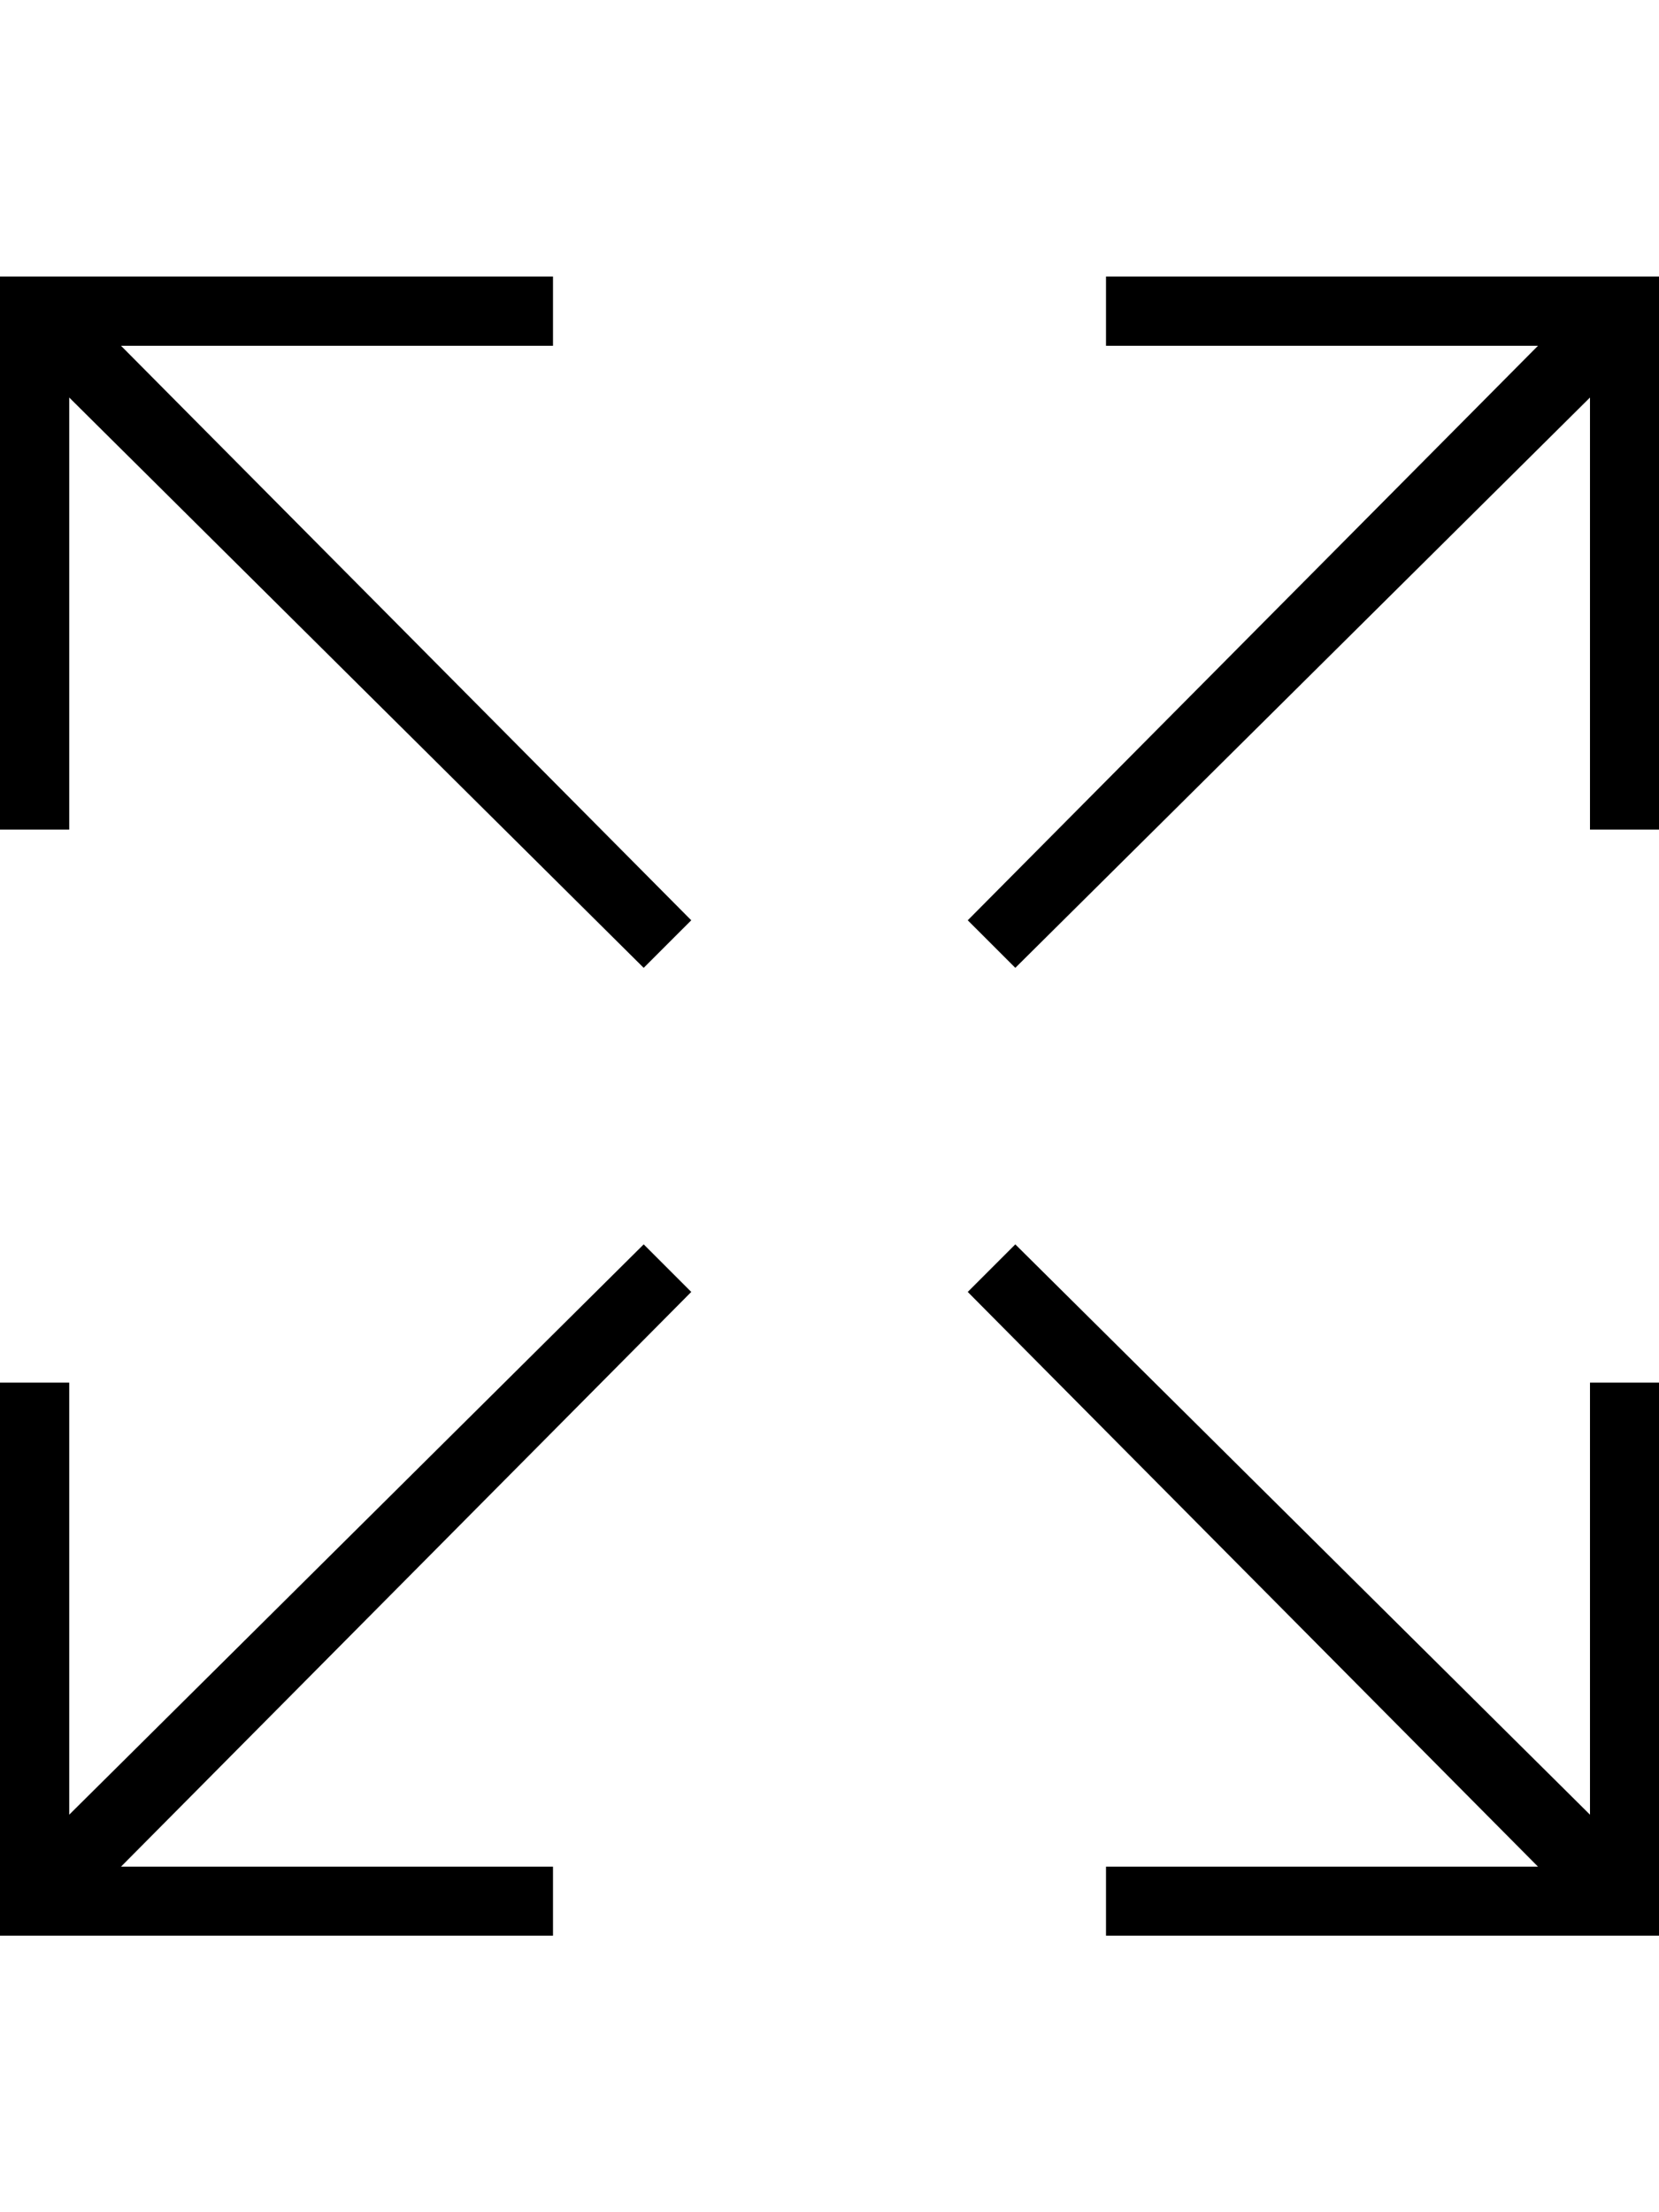 <svg height="1000" width="750" xmlns="http://www.w3.org/2000/svg"><path d="M54.7 156.3L312.5 416 291 437.5 31.3 179.7V375H0V125h250v31.3H54.7zm640.6 0H500V125h250v250h-31.2V179.7L459 437.5 437.5 416zM54.7 843.8H250V875H0V625h31.3v195.3L291 562.5l21.5 21.5zm640.6 0L437.5 584 459 562.5l259.8 257.8V625H750v250H500v-31.2h195.3z"/></svg>